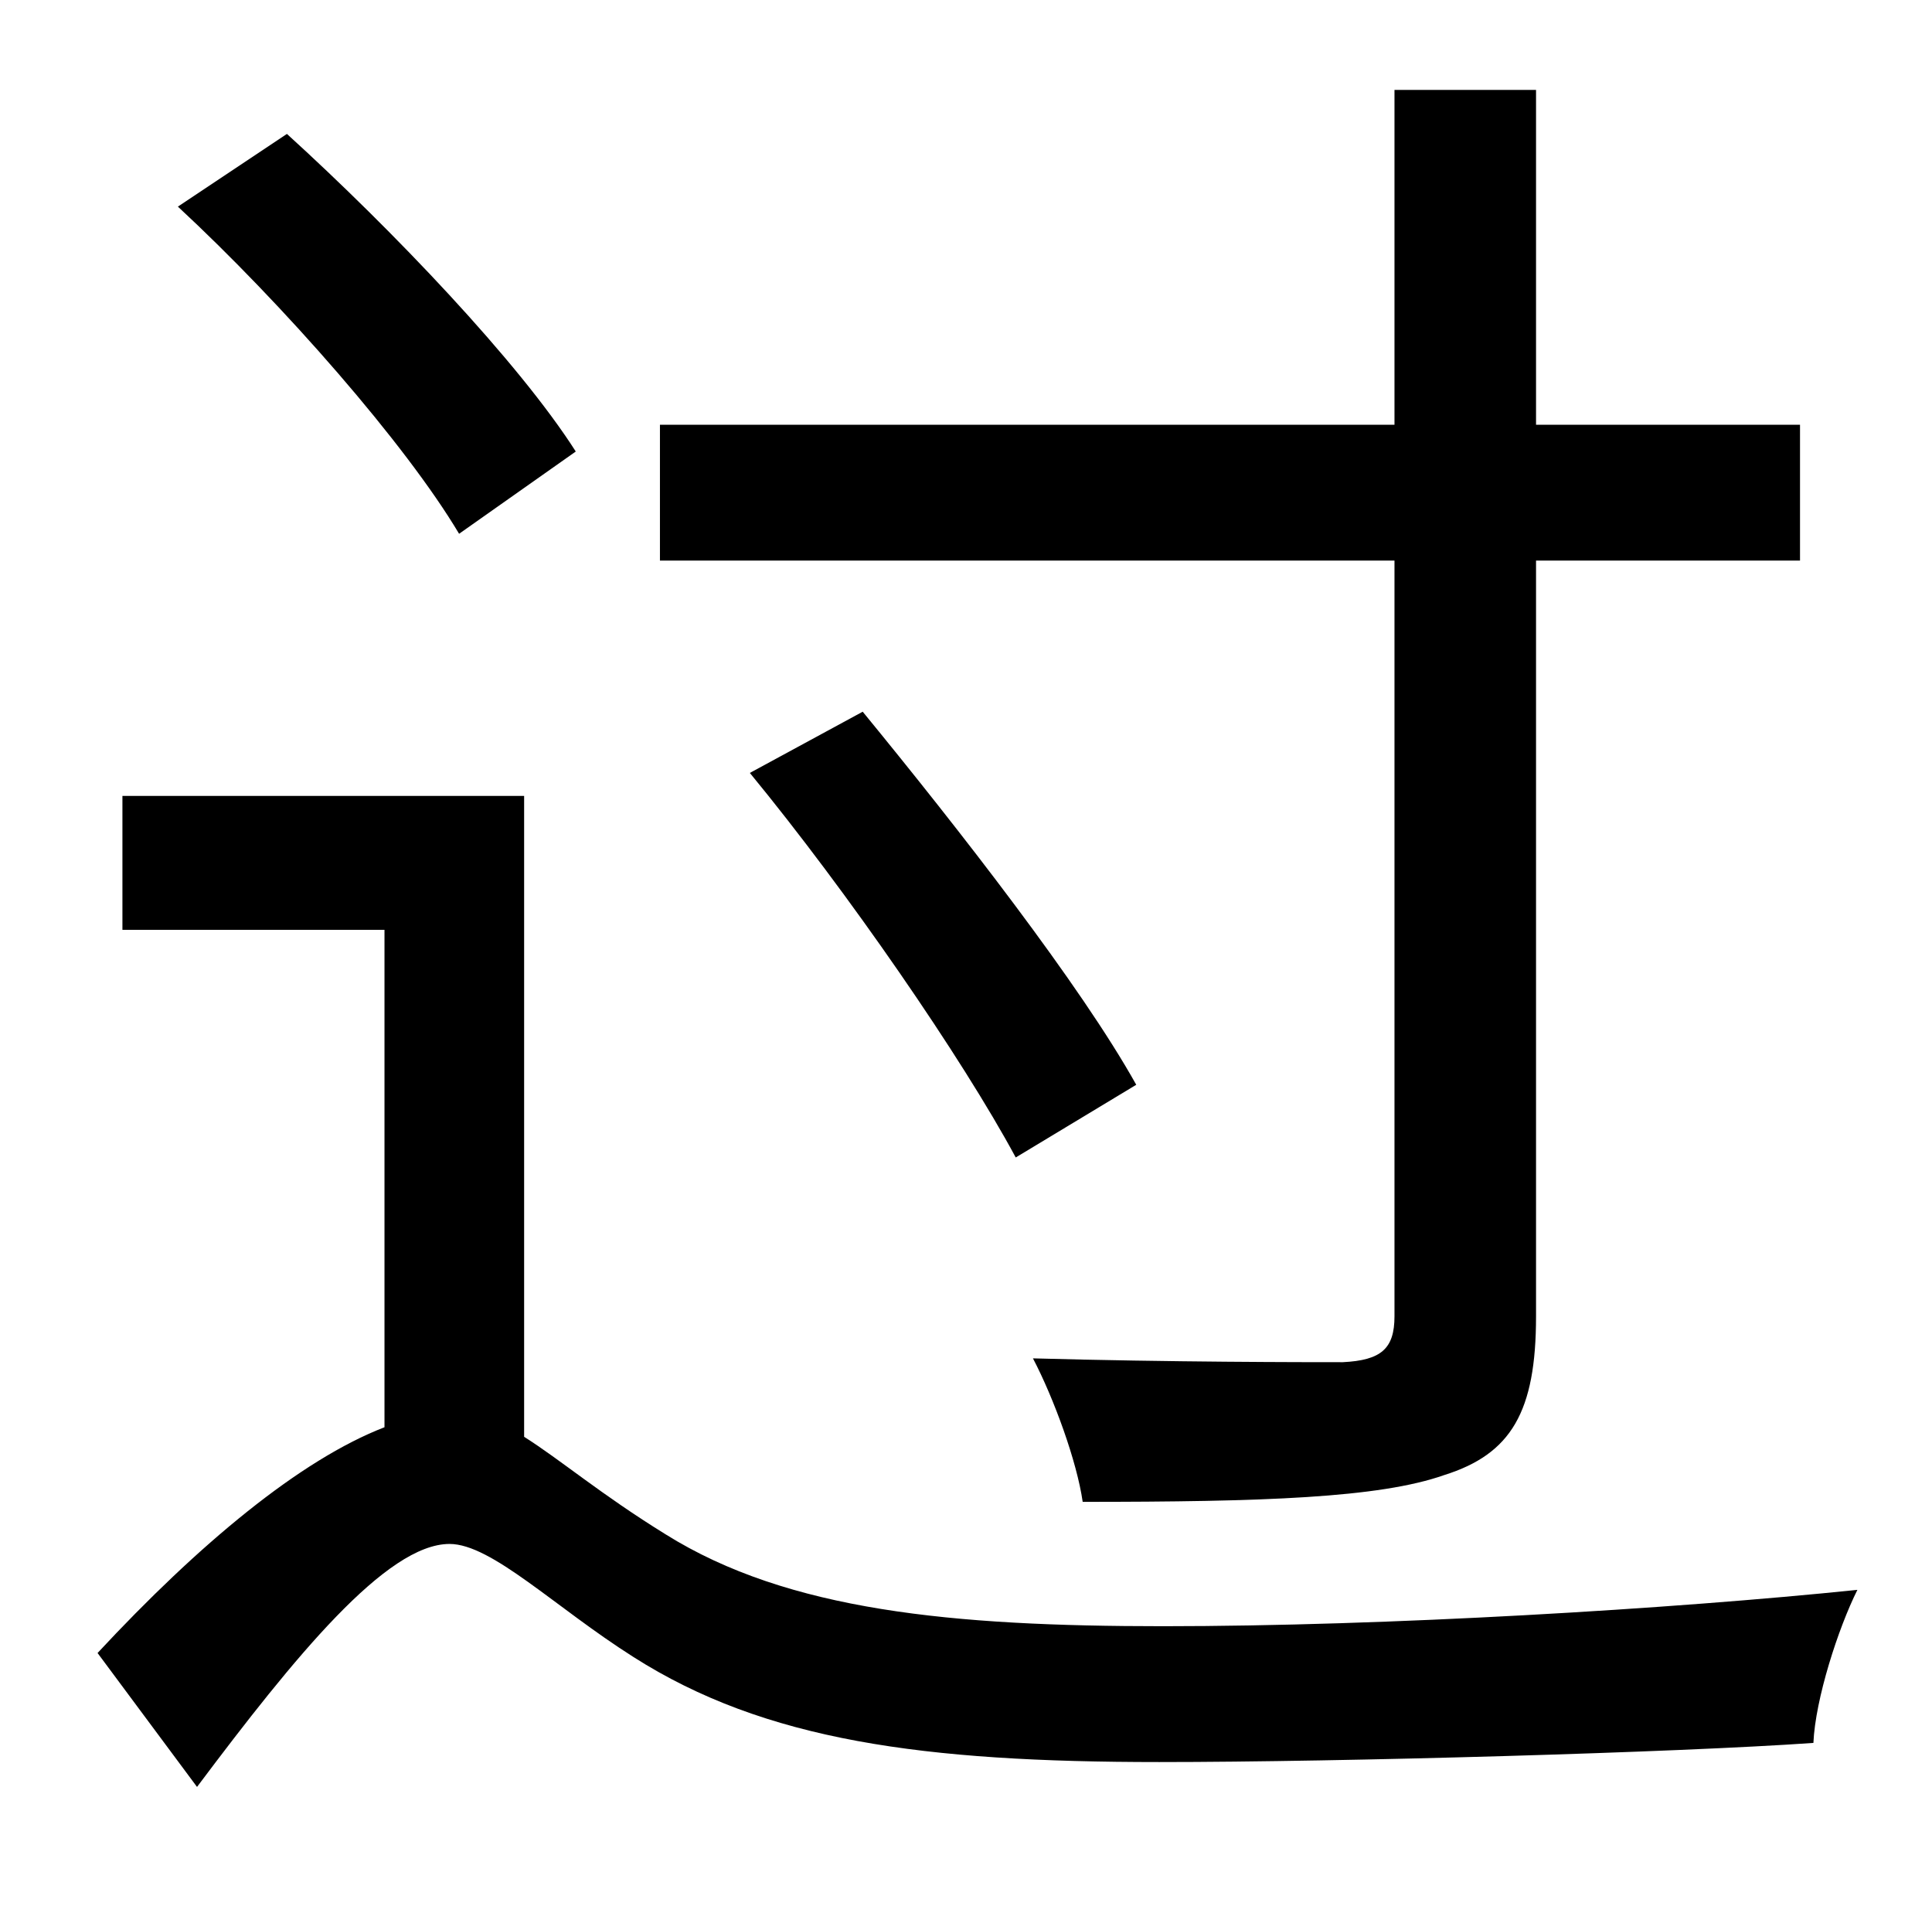 <?xml version="1.0" standalone="no"?>
<!DOCTYPE svg PUBLIC "-//W3C//DTD SVG 1.1//EN" "http://www.w3.org/Graphics/SVG/1.1/DTD/svg11.dtd" >
<svg xmlns="http://www.w3.org/2000/svg" xmlns:xlink="http://www.w3.org/1999/xlink" version="1.1" viewBox="-10 0 1010 1000">
   <path fill="currentColor"
d="M719 688v-395h-384v-71h384v-175h74v175h138v71h-138v395c0 50 -13 72 -48 83c-34 12 -95 14 -189 14c-3 -21 -15 -54 -26 -75c72 2 142 2 162 2c20 -1 27 -7 27 -24zM382 404l59 -32c50 61 114 143 143 195l-63 38c-28 -52 -88 -139 -139 -201zM291 236l-61 43
c-28 -47 -92 -120 -147 -171l57 -38c55 50 121 119 151 166zM264 416v335c19 12 40 30 74 51c64 40 150 48 260 48c117 0 266 -9 363 -19c-10 20 -22 57 -23 80c-71 5 -246 10 -342 10c-123 0 -206 -11 -275 -55c-41 -26 -74 -59 -96 -59c-33 0 -81 59 -132 127l-52 -70
c53 -57 106 -101 150 -118v-260h-137v-70h210z" />
</svg>
